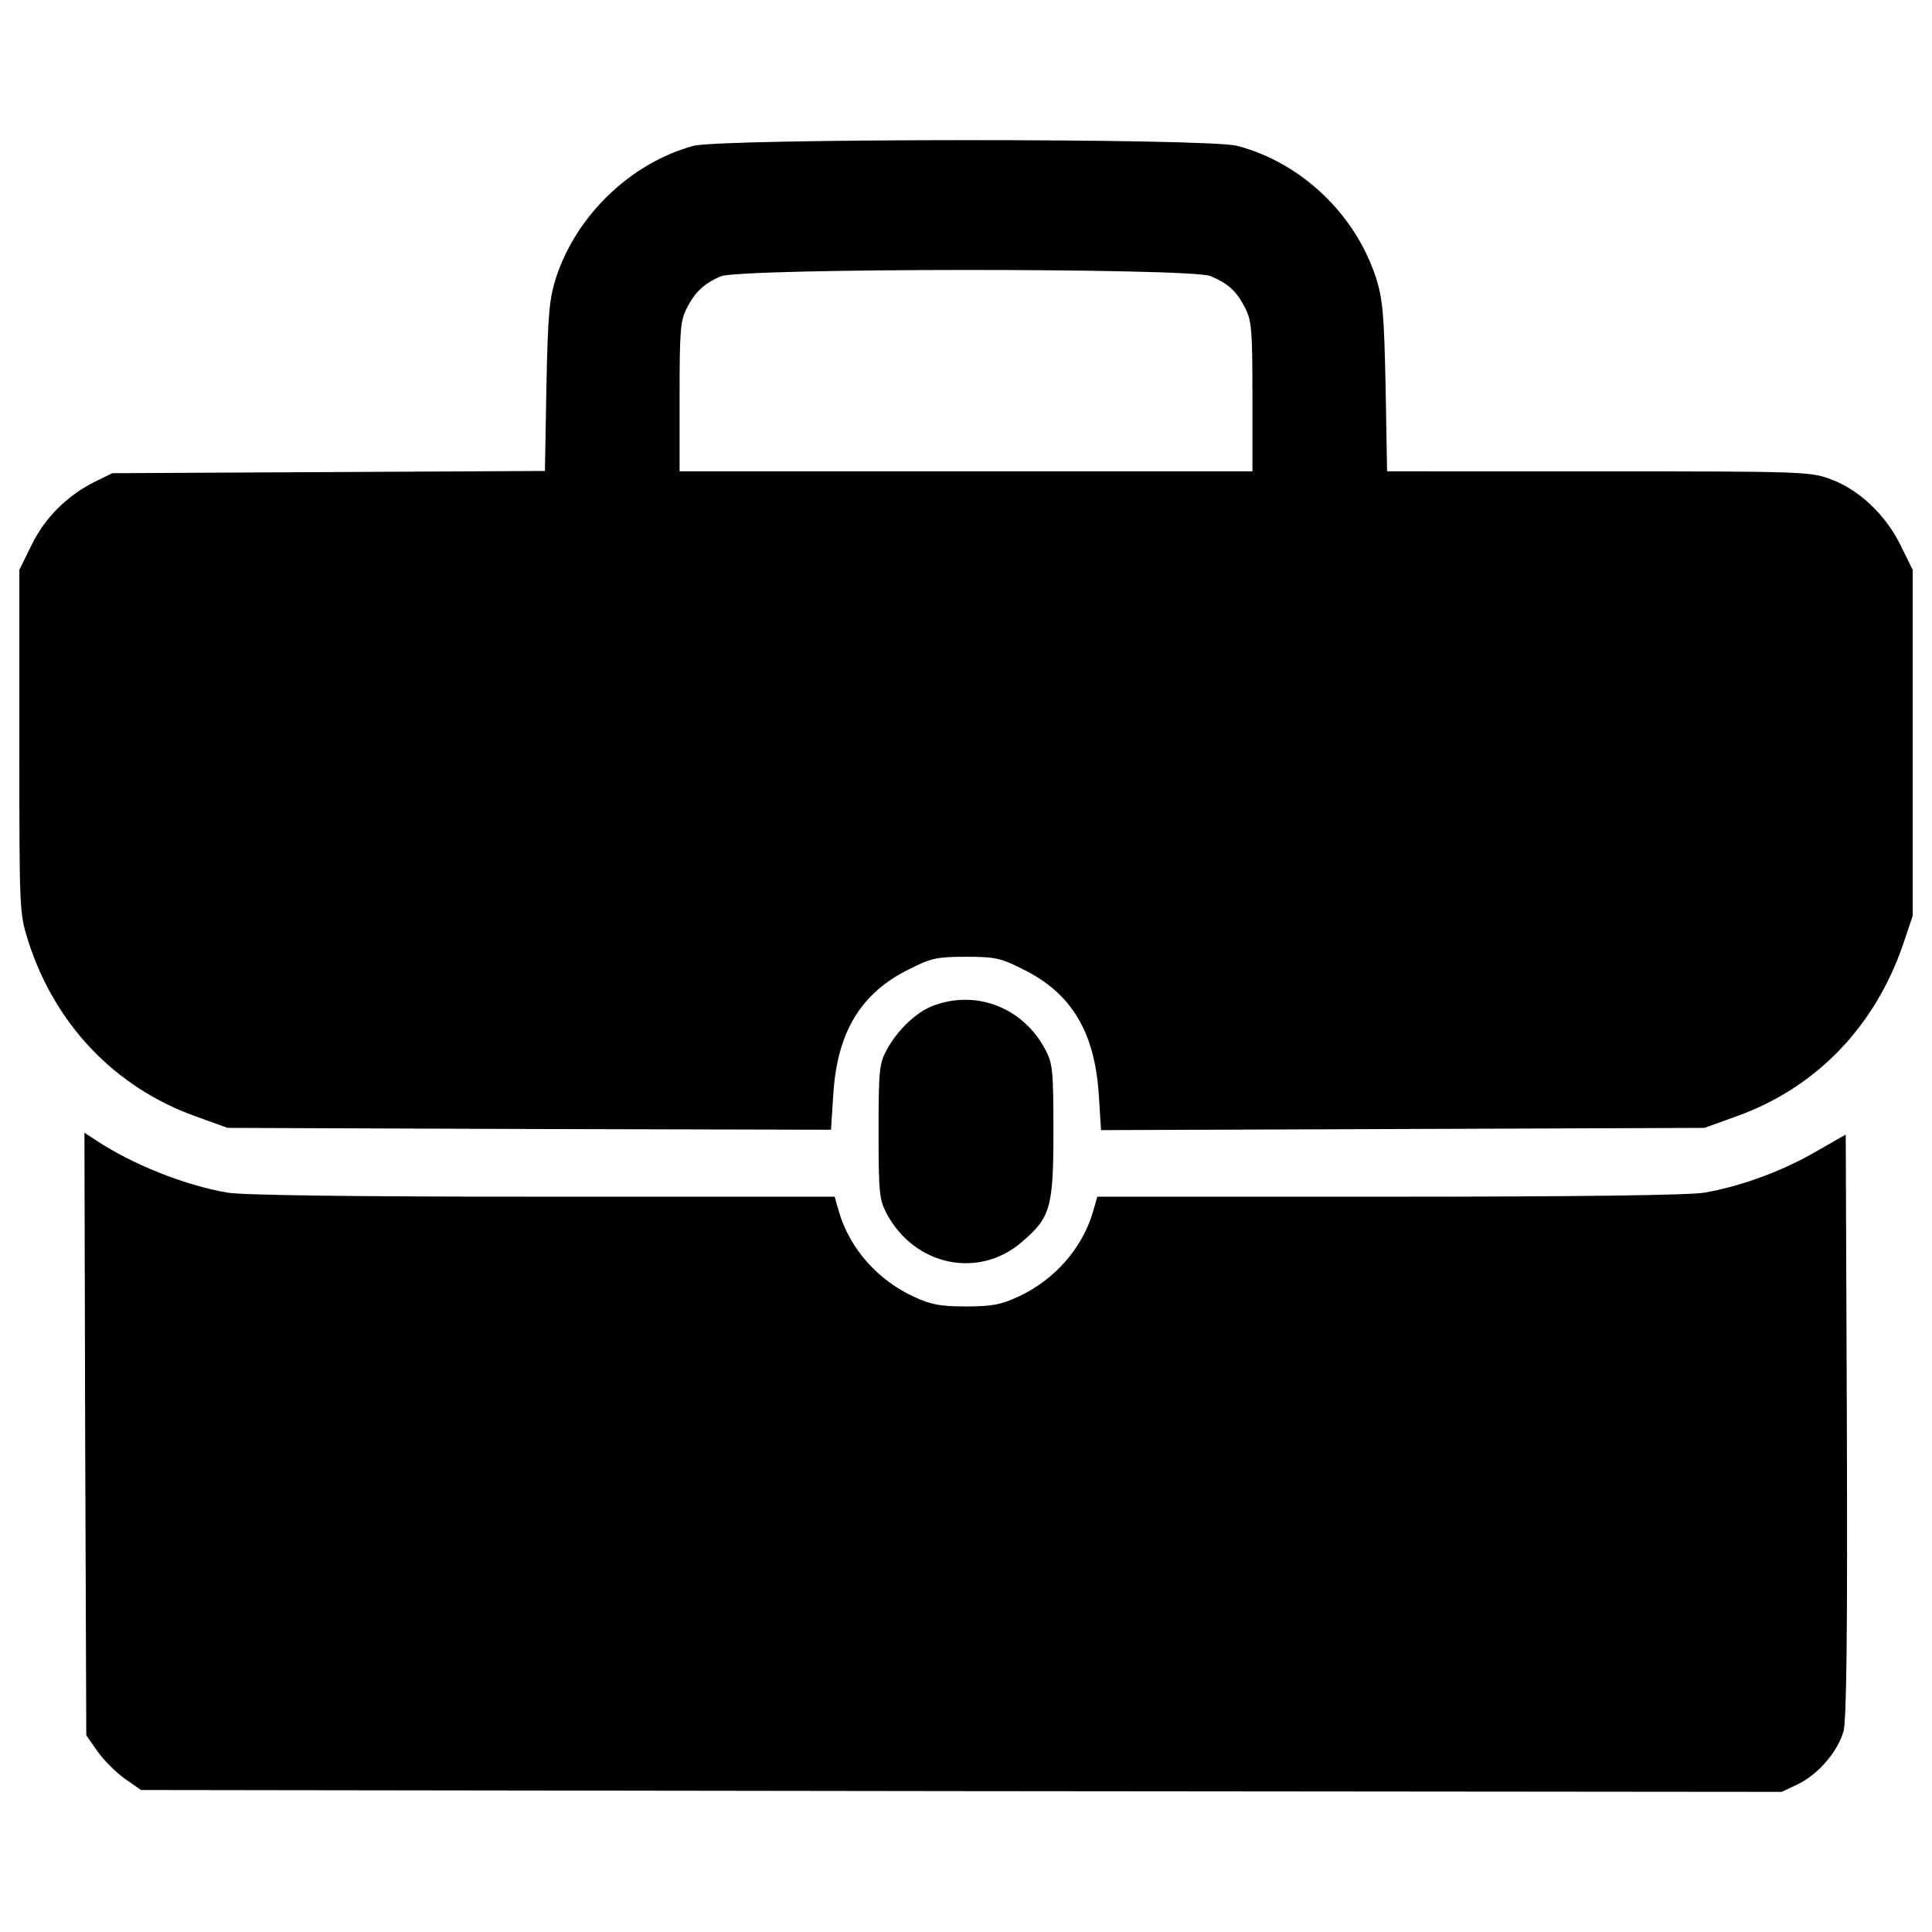 <?xml version="1.0" encoding="utf-8"?>
<!-- Svg Vector Icons : http://www.onlinewebfonts.com/icon -->
<!DOCTYPE svg PUBLIC "-//W3C//DTD SVG 1.1//EN" "http://www.w3.org/Graphics/SVG/1.1/DTD/svg11.dtd">
<svg version="1.1" xmlns="http://www.w3.org/2000/svg" xmlns:xlink="http://www.w3.org/1999/xlink" x="0px" y="0px" viewBox="0 0 1000 1000" enable-background="new 0 0 1000 1000" xml:space="preserve">
<g><g transform="translate(0,511) scale(0.1,-0.1)"><path d="M3588.7,4355c-323.5-88.6-604.6-358.1-710.5-681.6c-34.7-109.7-42.4-184.8-50-564.1l-7.7-437l-1120.5-5.8l-1118.6-5.8l-90.5-44.3c-142.5-71.2-258-184.8-327.3-327.3l-63.5-129v-885.7c0-874.1,0-887.6,44.3-1030.1C281-188.8,592.9-518,1012.6-668.2l165.6-59.7l1561.5-5.8l1561.5-3.8l11.5,177.1c19.3,327.3,142.5,531.4,394.7,654.6c113.6,57.8,146.3,63.5,292.7,63.5c146.3,0,179.1-5.8,292.7-63.5c252.2-123.2,373.5-323.5,394.7-652.7l11.5-181l1561.5,5.8l1561.4,5.8l165.6,59.7c410.1,146.3,716.2,462.1,862.6,889.5l50,148.3v895.3v895.3l-63.5,129c-77,155.9-213.7,286.9-362,340.8c-102.1,38.5-142.5,40.4-1199.5,40.4H7179.5l-7.7,439c-7.7,379.3-15.4,454.4-50,564.1c-107.8,329.2-387,594.9-718.2,681.6C6257.2,4395.5,3729.3,4393.5,3588.7,4355z M6265,3681.2c92.4-38.5,136.7-78.9,181-167.5c32.7-63.5,36.6-117.4,36.6-458.2v-385.1H5000H3517.5v385.1c0,340.8,3.9,394.7,36.6,458.2c44.3,86.6,88.6,127.1,175.2,165.6C3831.3,3723.5,6161,3723.5,6265,3681.2z"/><path d="M4838.3-92.5c-90.5-30.8-192.5-127.1-248.4-231c-38.5-71.2-42.4-104-42.4-423.6c0-321.5,3.9-352.3,42.4-425.5c144.4-269.6,475.6-338.9,698.9-146.3c148.3,127.1,163.7,177.1,163.7,571.8c0,319.6-3.9,352.3-42.4,425.5C5296.5-107.9,5059.7-13.6,4838.3-92.5z"/><path d="M440.8-2312.4l5.8-1559.5l57.8-82.8c32.7-46.2,96.3-109.7,142.5-142.5l82.8-57.8l4247.3-5.8l4245.4-3.9l84.7,40.4c104,50.1,206,169.4,234.9,273.4c15.4,57.8,21.2,494.8,17.3,1584.6l-5.8,1503.7L9391.7-855c-171.3-98.2-381.2-175.2-568-207.9c-73.2-13.5-656.5-21.2-1628.8-21.2H5679.6l-23.1-80.9c-55.8-186.7-198.3-350.4-387-437c-86.6-40.4-134.8-50.1-269.6-50.1s-182.9,9.6-269.6,50.1c-188.7,86.6-331.2,250.3-387,437l-23.1,80.9H2805.1c-972.3,0-1555.7,7.7-1628.8,21.2c-221.4,38.5-487.1,144.4-677.7,269.6l-61.6,40.4L440.8-2312.4z"/></g></g>
</svg>